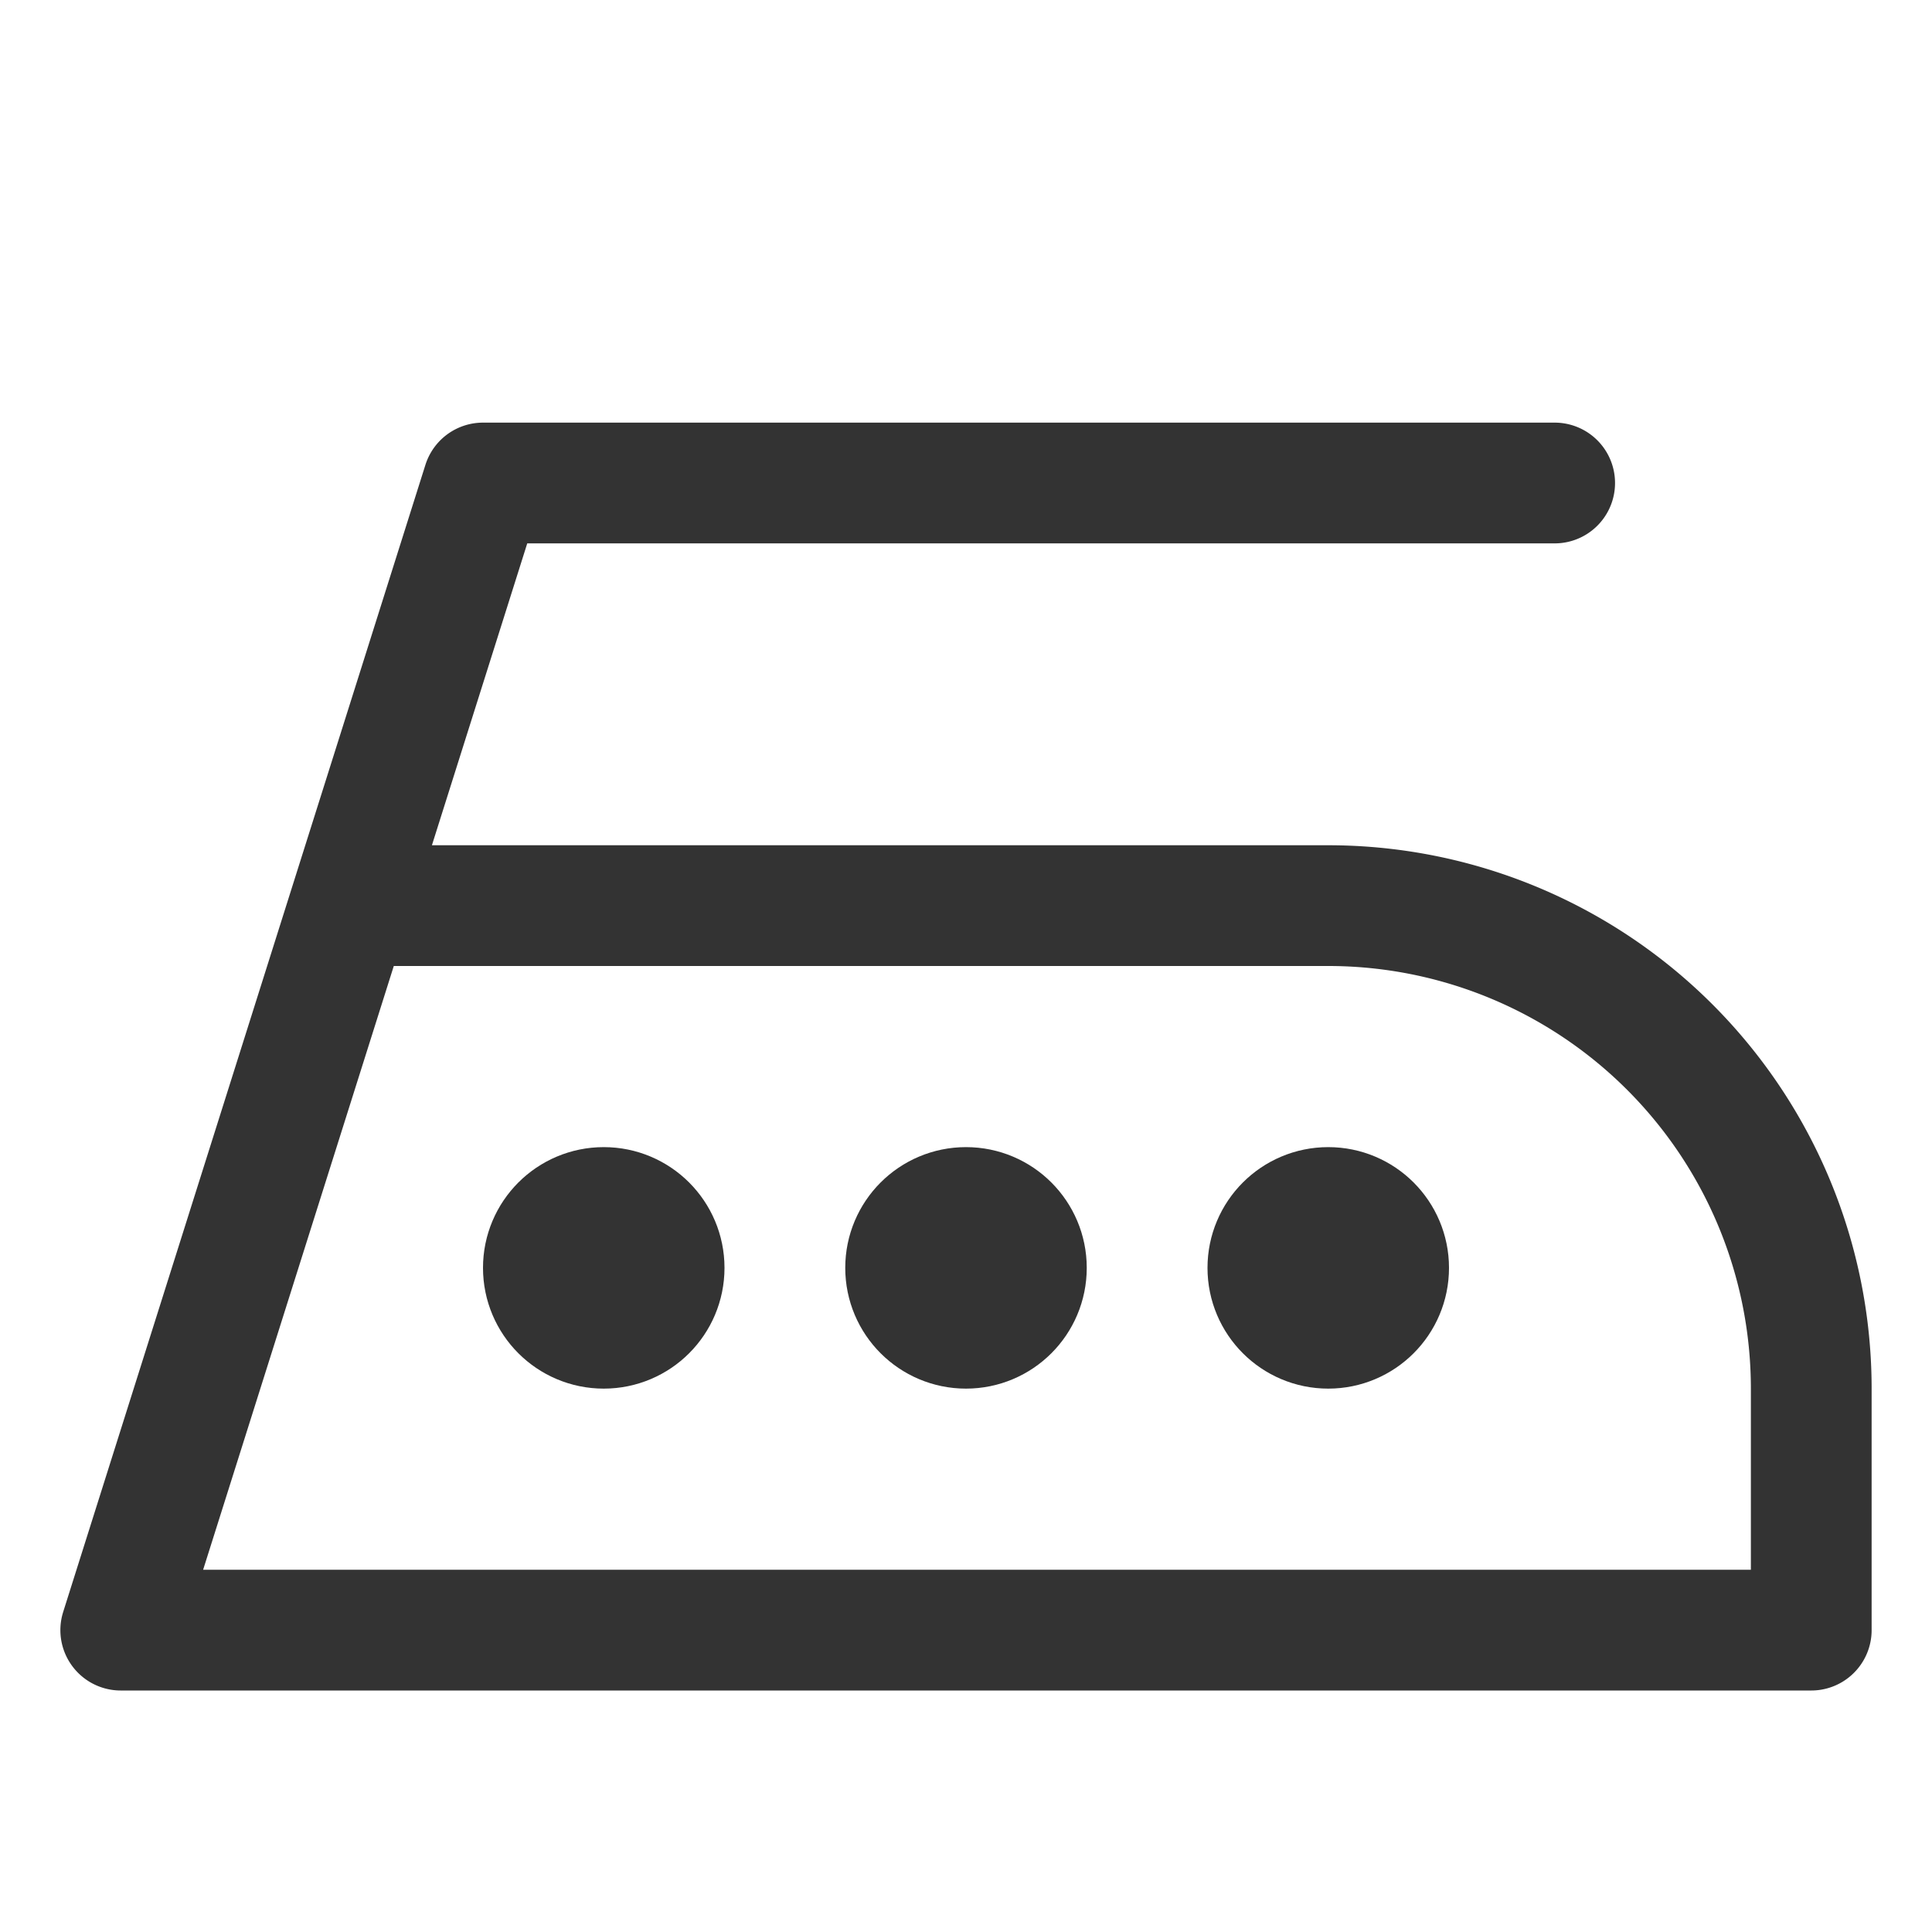 <svg xmlns="http://www.w3.org/2000/svg" viewBox="0 0 32 32"><g stroke="#333" stroke-width="2" stroke-linecap="round" stroke-linejoin="round" stroke-miterlimit="10" fill="none"><path d="M25.75 8H8L2 27h28v-4a8 8 0 0 0-8-8H6"/><circle cx="16" cy="21" r="1"/><circle cx="10" cy="21" r="1"/><circle cx="22" cy="21" r="1"/></g></svg>